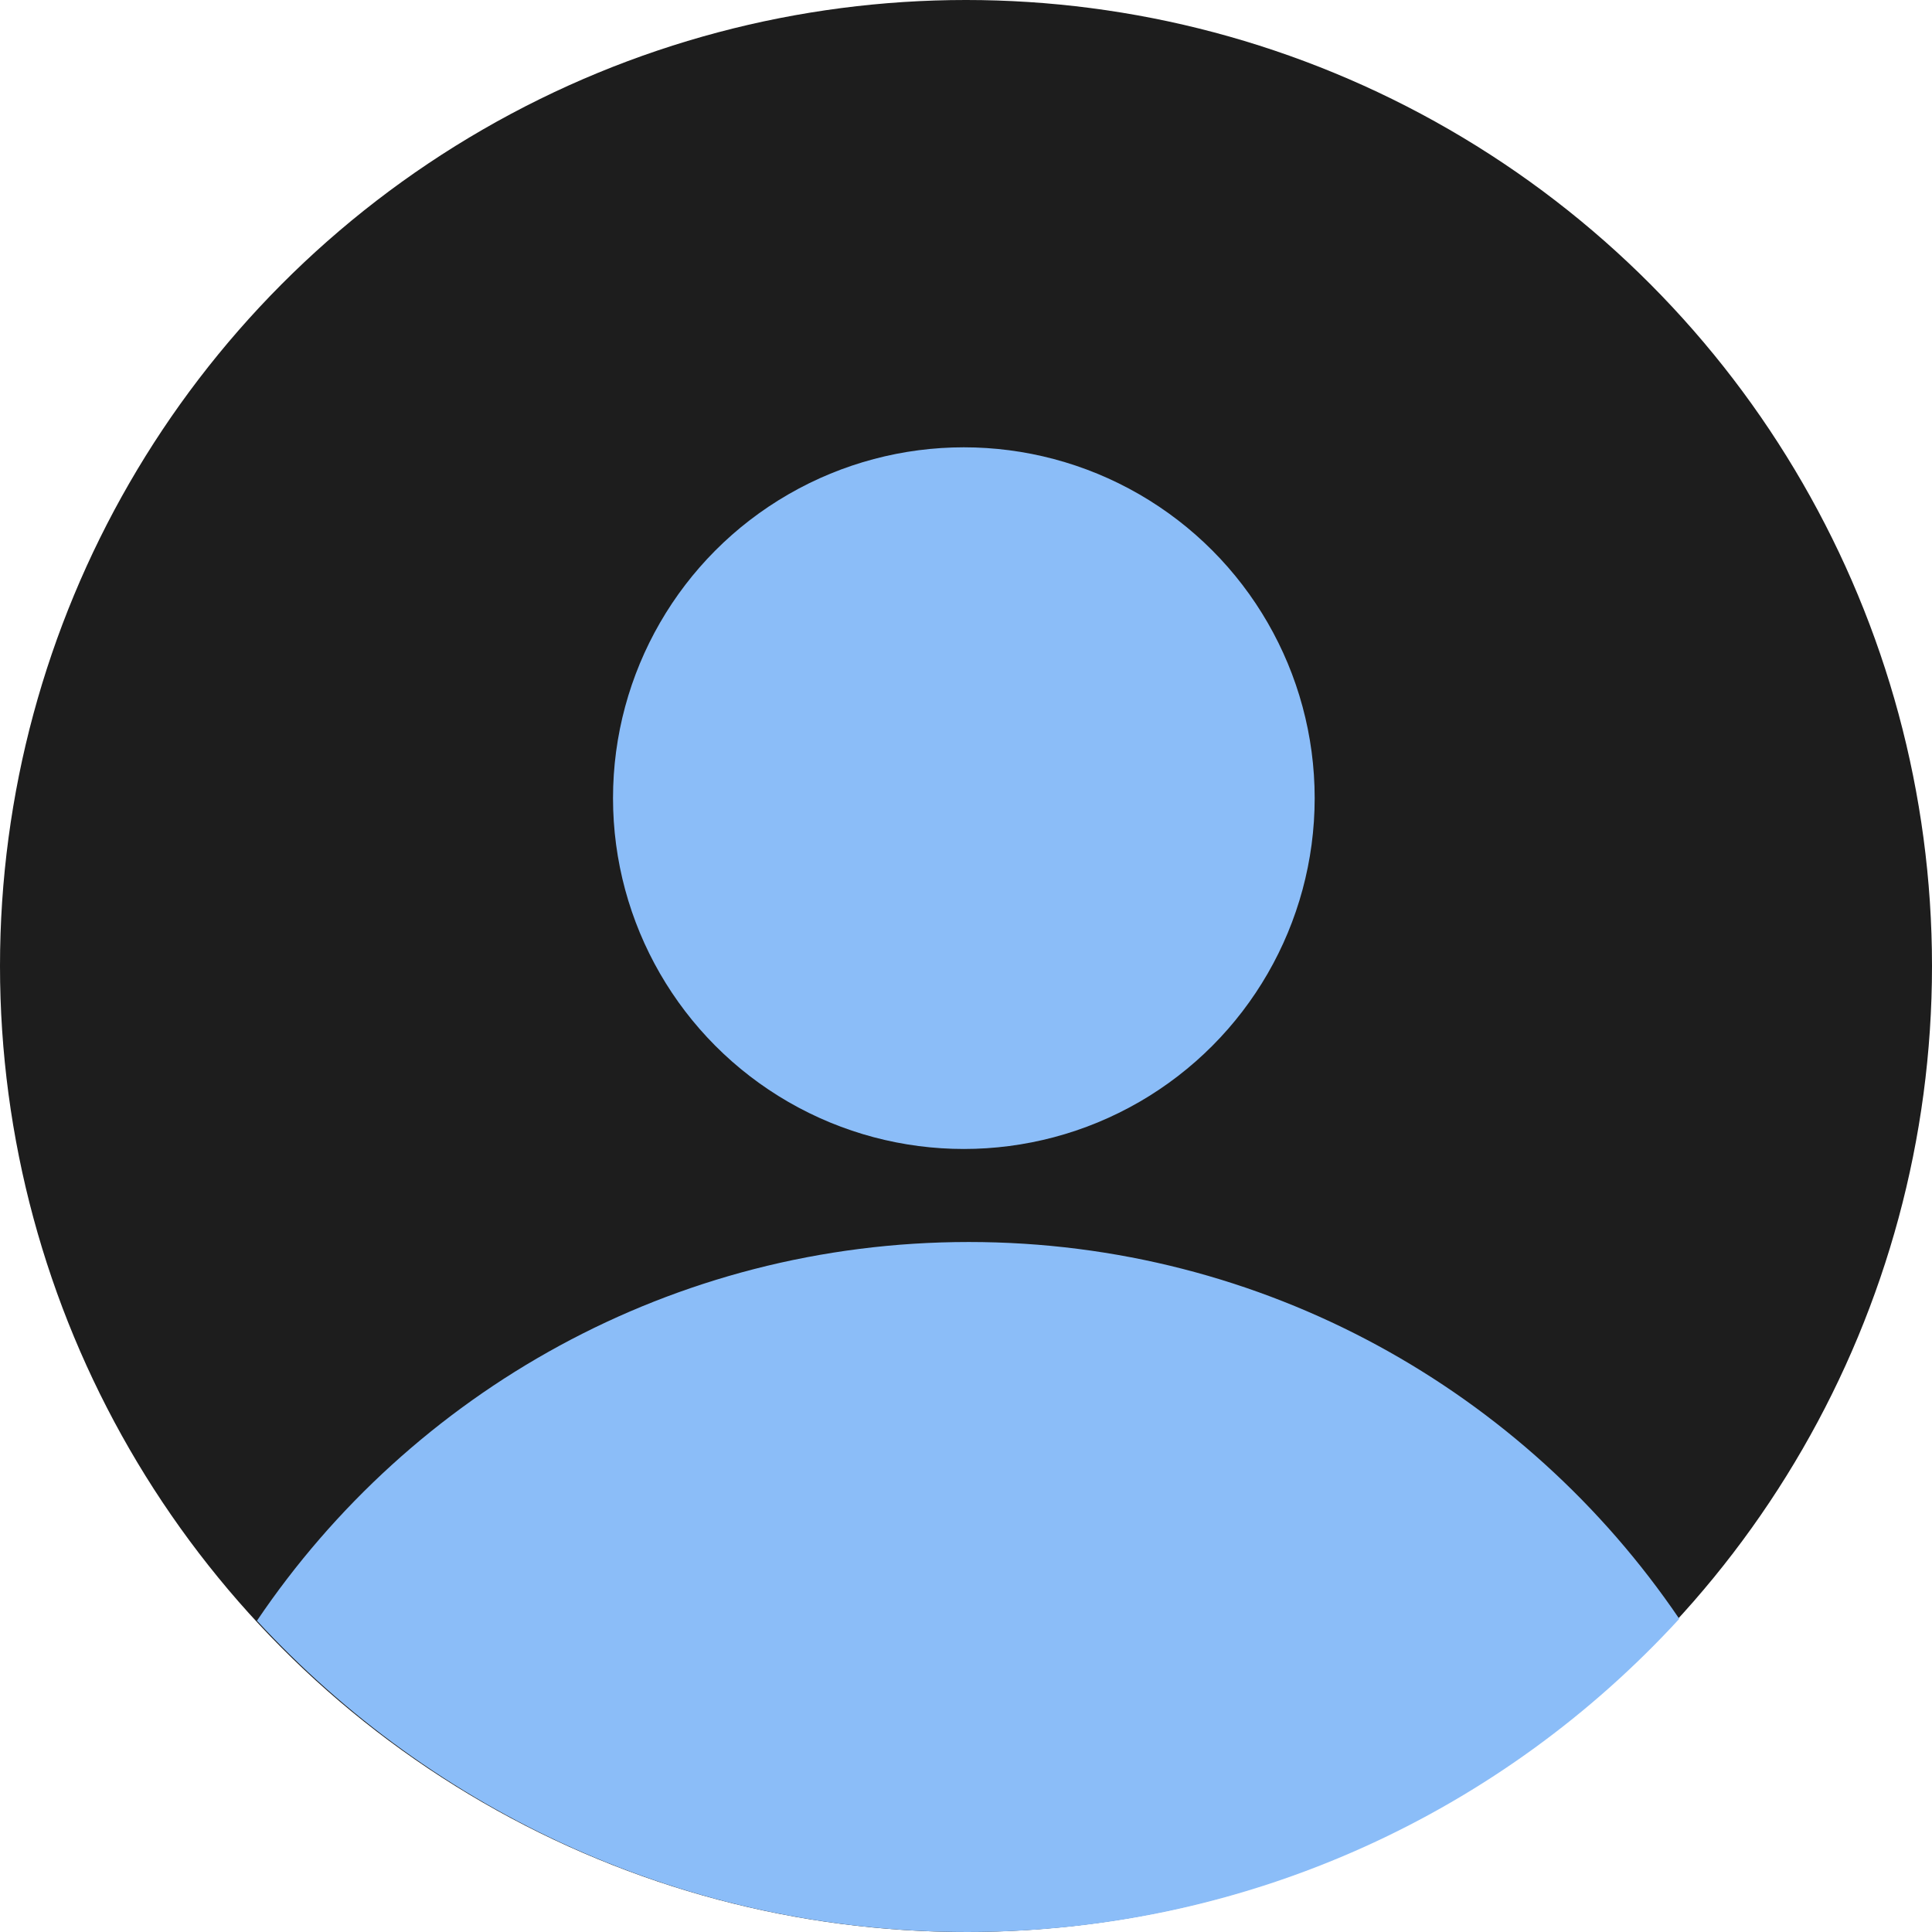 <svg width="406" height="406" viewBox="0 0 406 406" fill="none" xmlns="http://www.w3.org/2000/svg">
<circle cx="203" cy="203" r="203" fill="#1D1D1D"/>
<path fill-rule="evenodd" clip-rule="evenodd" d="M54 340.587C86.397 292.573 141.302 261 203.581 261C265.688 261 320.461 292.399 352.892 340.188C315.783 380.64 262.484 406 203.263 406C144.236 406 91.093 380.807 54 340.587Z" fill="#8BBDF8"/>
<ellipse cx="202.547" cy="167.726" rx="73.726" ry="73.726" fill="#8BBDF8"/>
</svg>
